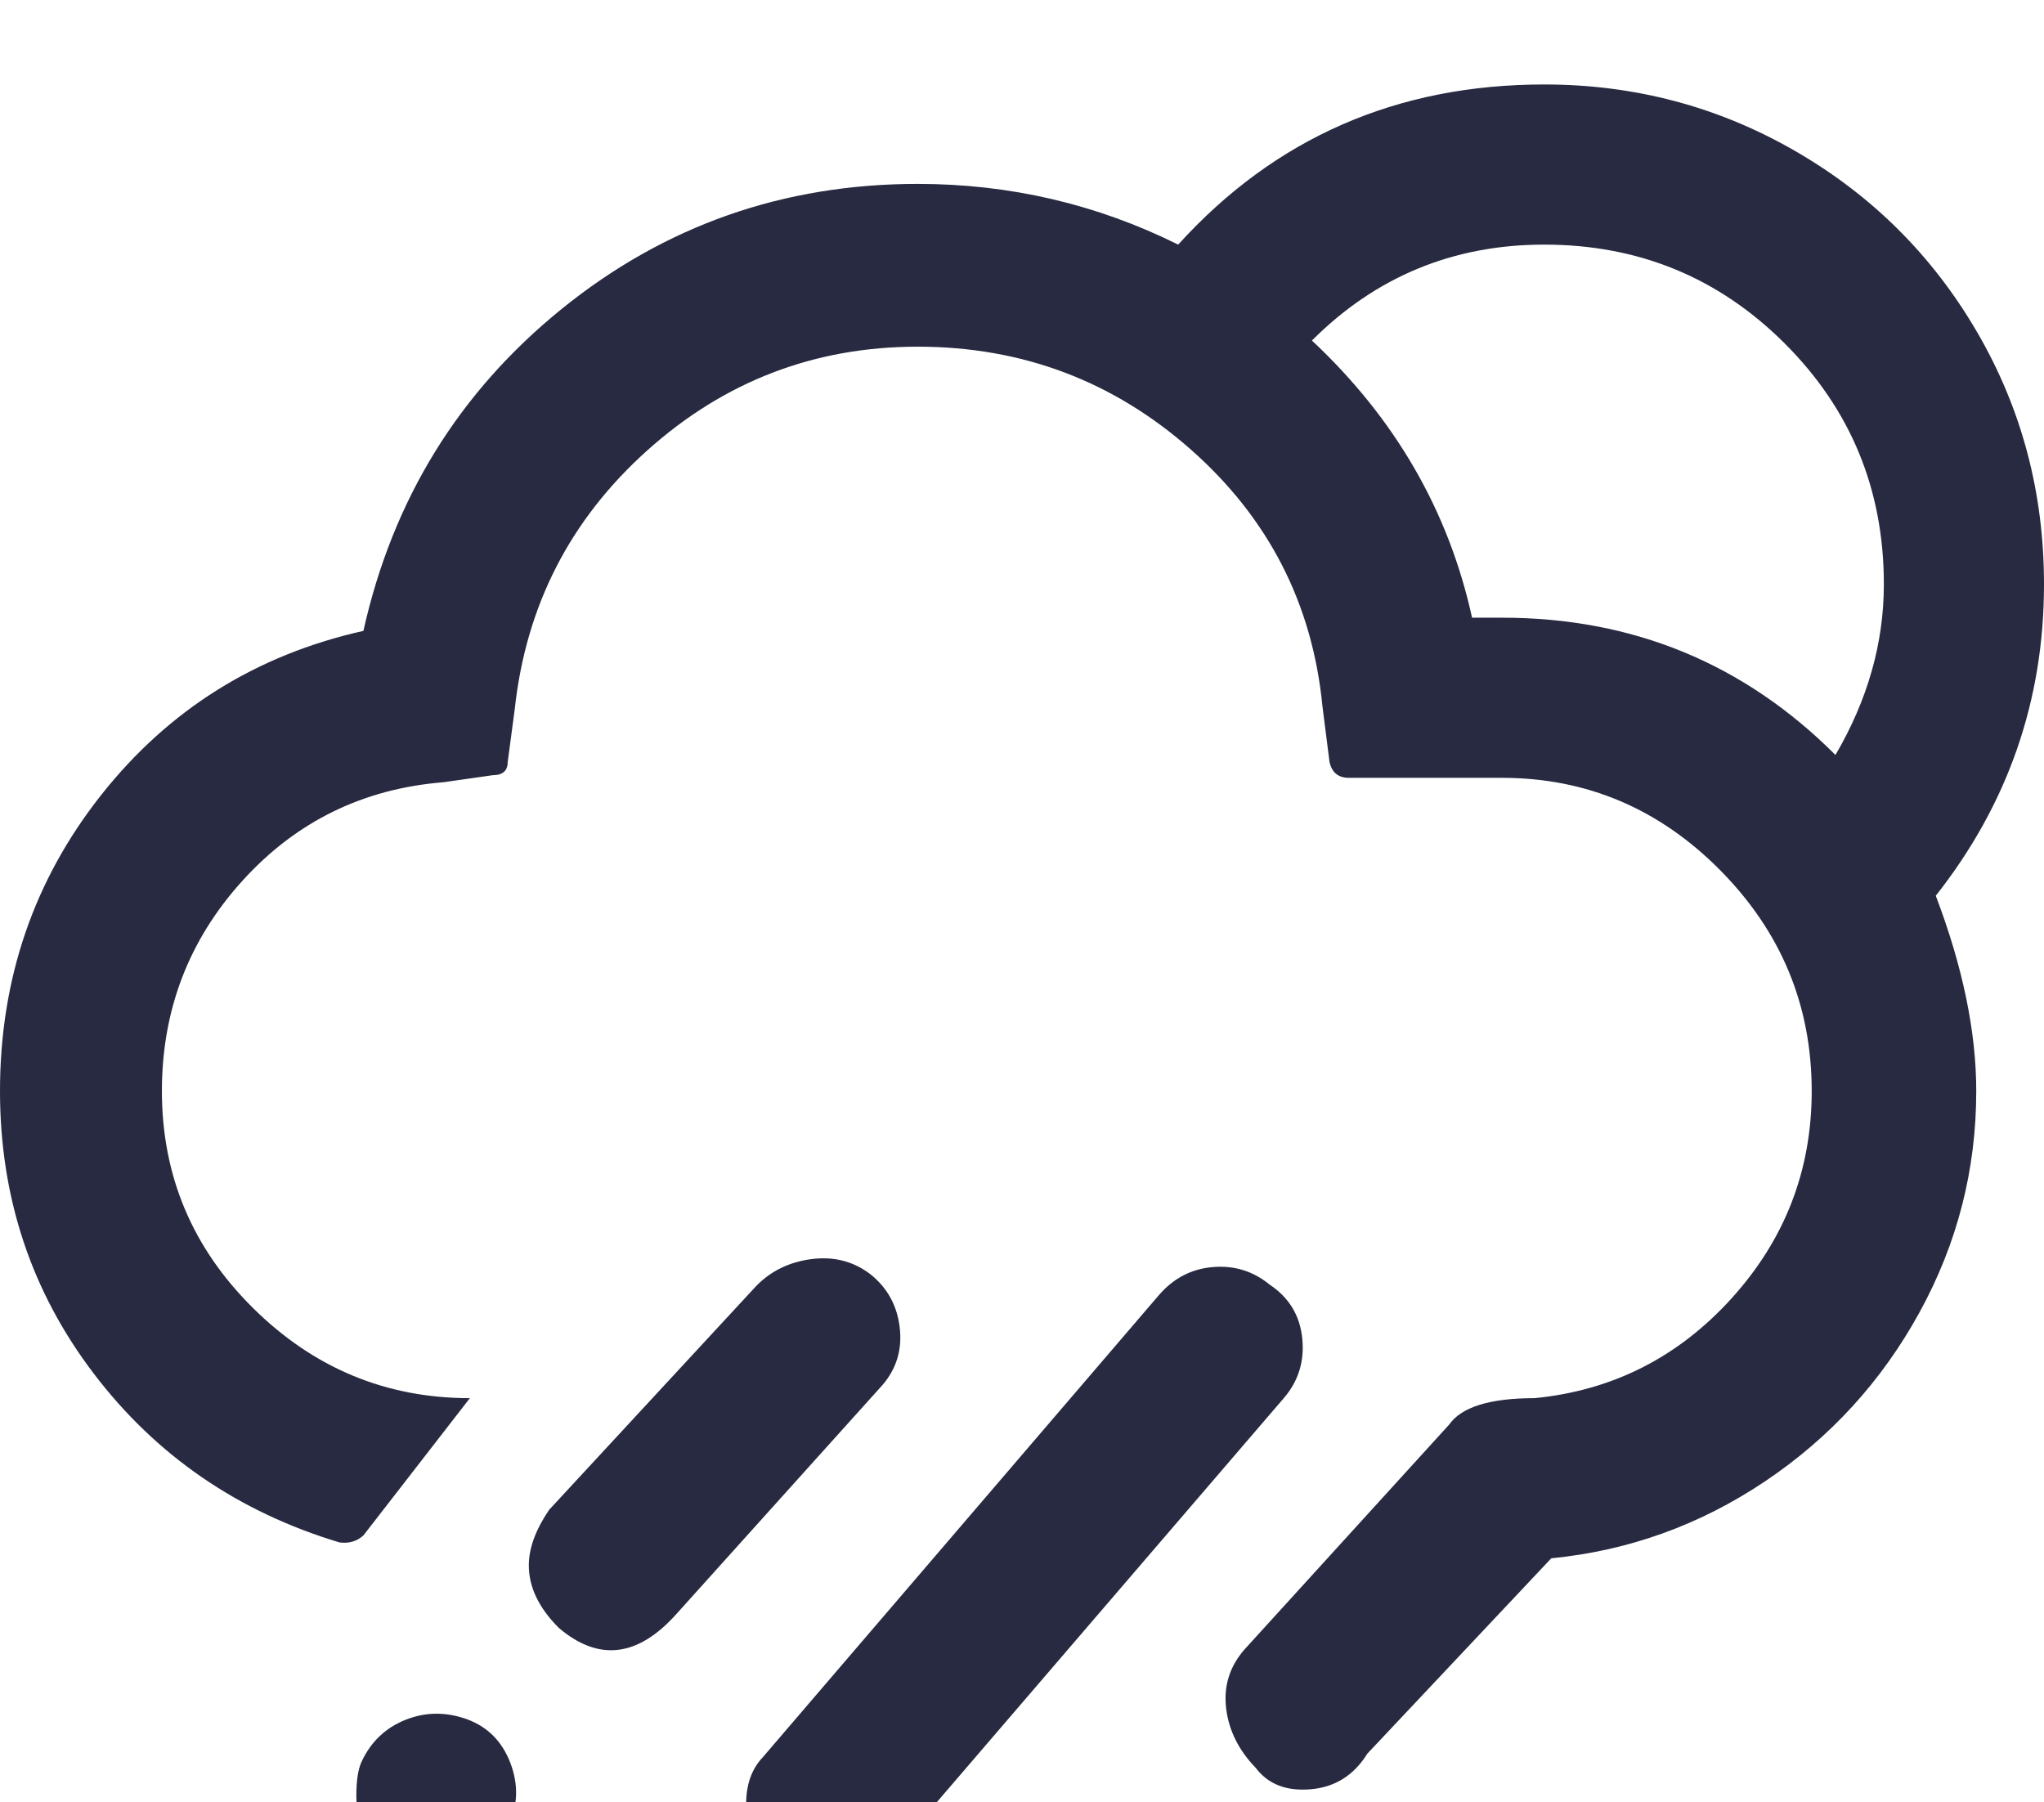 <svg xmlns="http://www.w3.org/2000/svg" fill="#272A40" viewBox="0 0 2323 2048"><path d="M0 1240q0 181 106.5 321T386 1753q16 2 27-8l121-156q-143 0-246.5-102.5T184 1240q0-138 91.5-239T504 889l56-8q17 0 17-15l8-60q19-176 150.5-294T1043 394q178 0 310.5 117T1503 803l8 63q4 18 22 18h174q144 0 248 105t104 251q0 135-91 235.5T1744 1589q-76 0-97 30l-233 256q-25 29-20.5 66.5t33.5 67.5q21 28 62.5 24.5t64.5-40.5l209-222q132-13 243-87.5t175.5-192T2246 1240q0-101-46-222 123-156 123-354 0-156-76-286.5t-207-206T1755 96q-251 0-416 182-139-69-296-69-229 0-404.5 142T413 717q-183 41-298 186.5T0 1240zm405 800q0 23 5 34 13 34 47 47 36 16 72.5 2.5T578 2075q16-35 2-71.5t-49-49.5q-36-13-70 .5t-50 47.5q-6 13-6 38zm196-261q0 37 34 71 68 58 134-16l234-260q24-28 19.5-65.5T989 1448q-29-22-67-17t-63 31l-235 254q-23 34-23 63zm69 526q0 19 8 34 14 36 44 49 19 8 39 8 12 0 34-6 34-15 47-48 16-32 2.5-68t-47.5-49q-36-17-70-3t-52 51q-5 15-5 32zm178-255v14q3 39 34 64 23 29 63.5 25.5t63.5-40.5l450-524q25-29 21-68t-37-61q-28-23-64.5-20t-61.5 32l-450 525q-19 20-19 53zm387 89q-11 36 0 66 14 35 48 52 17 8 38 8 10 0 32-6 36-14 49-49 16-36 3-70t-47-47q-36-17-70.5-3.5T1235 2139zm256-1752q109-109 264-109 161 0 273.5 112.5T2141 664q0 100-55 194-156-156-379-156h-34q-40-182-182-315z"/></svg>